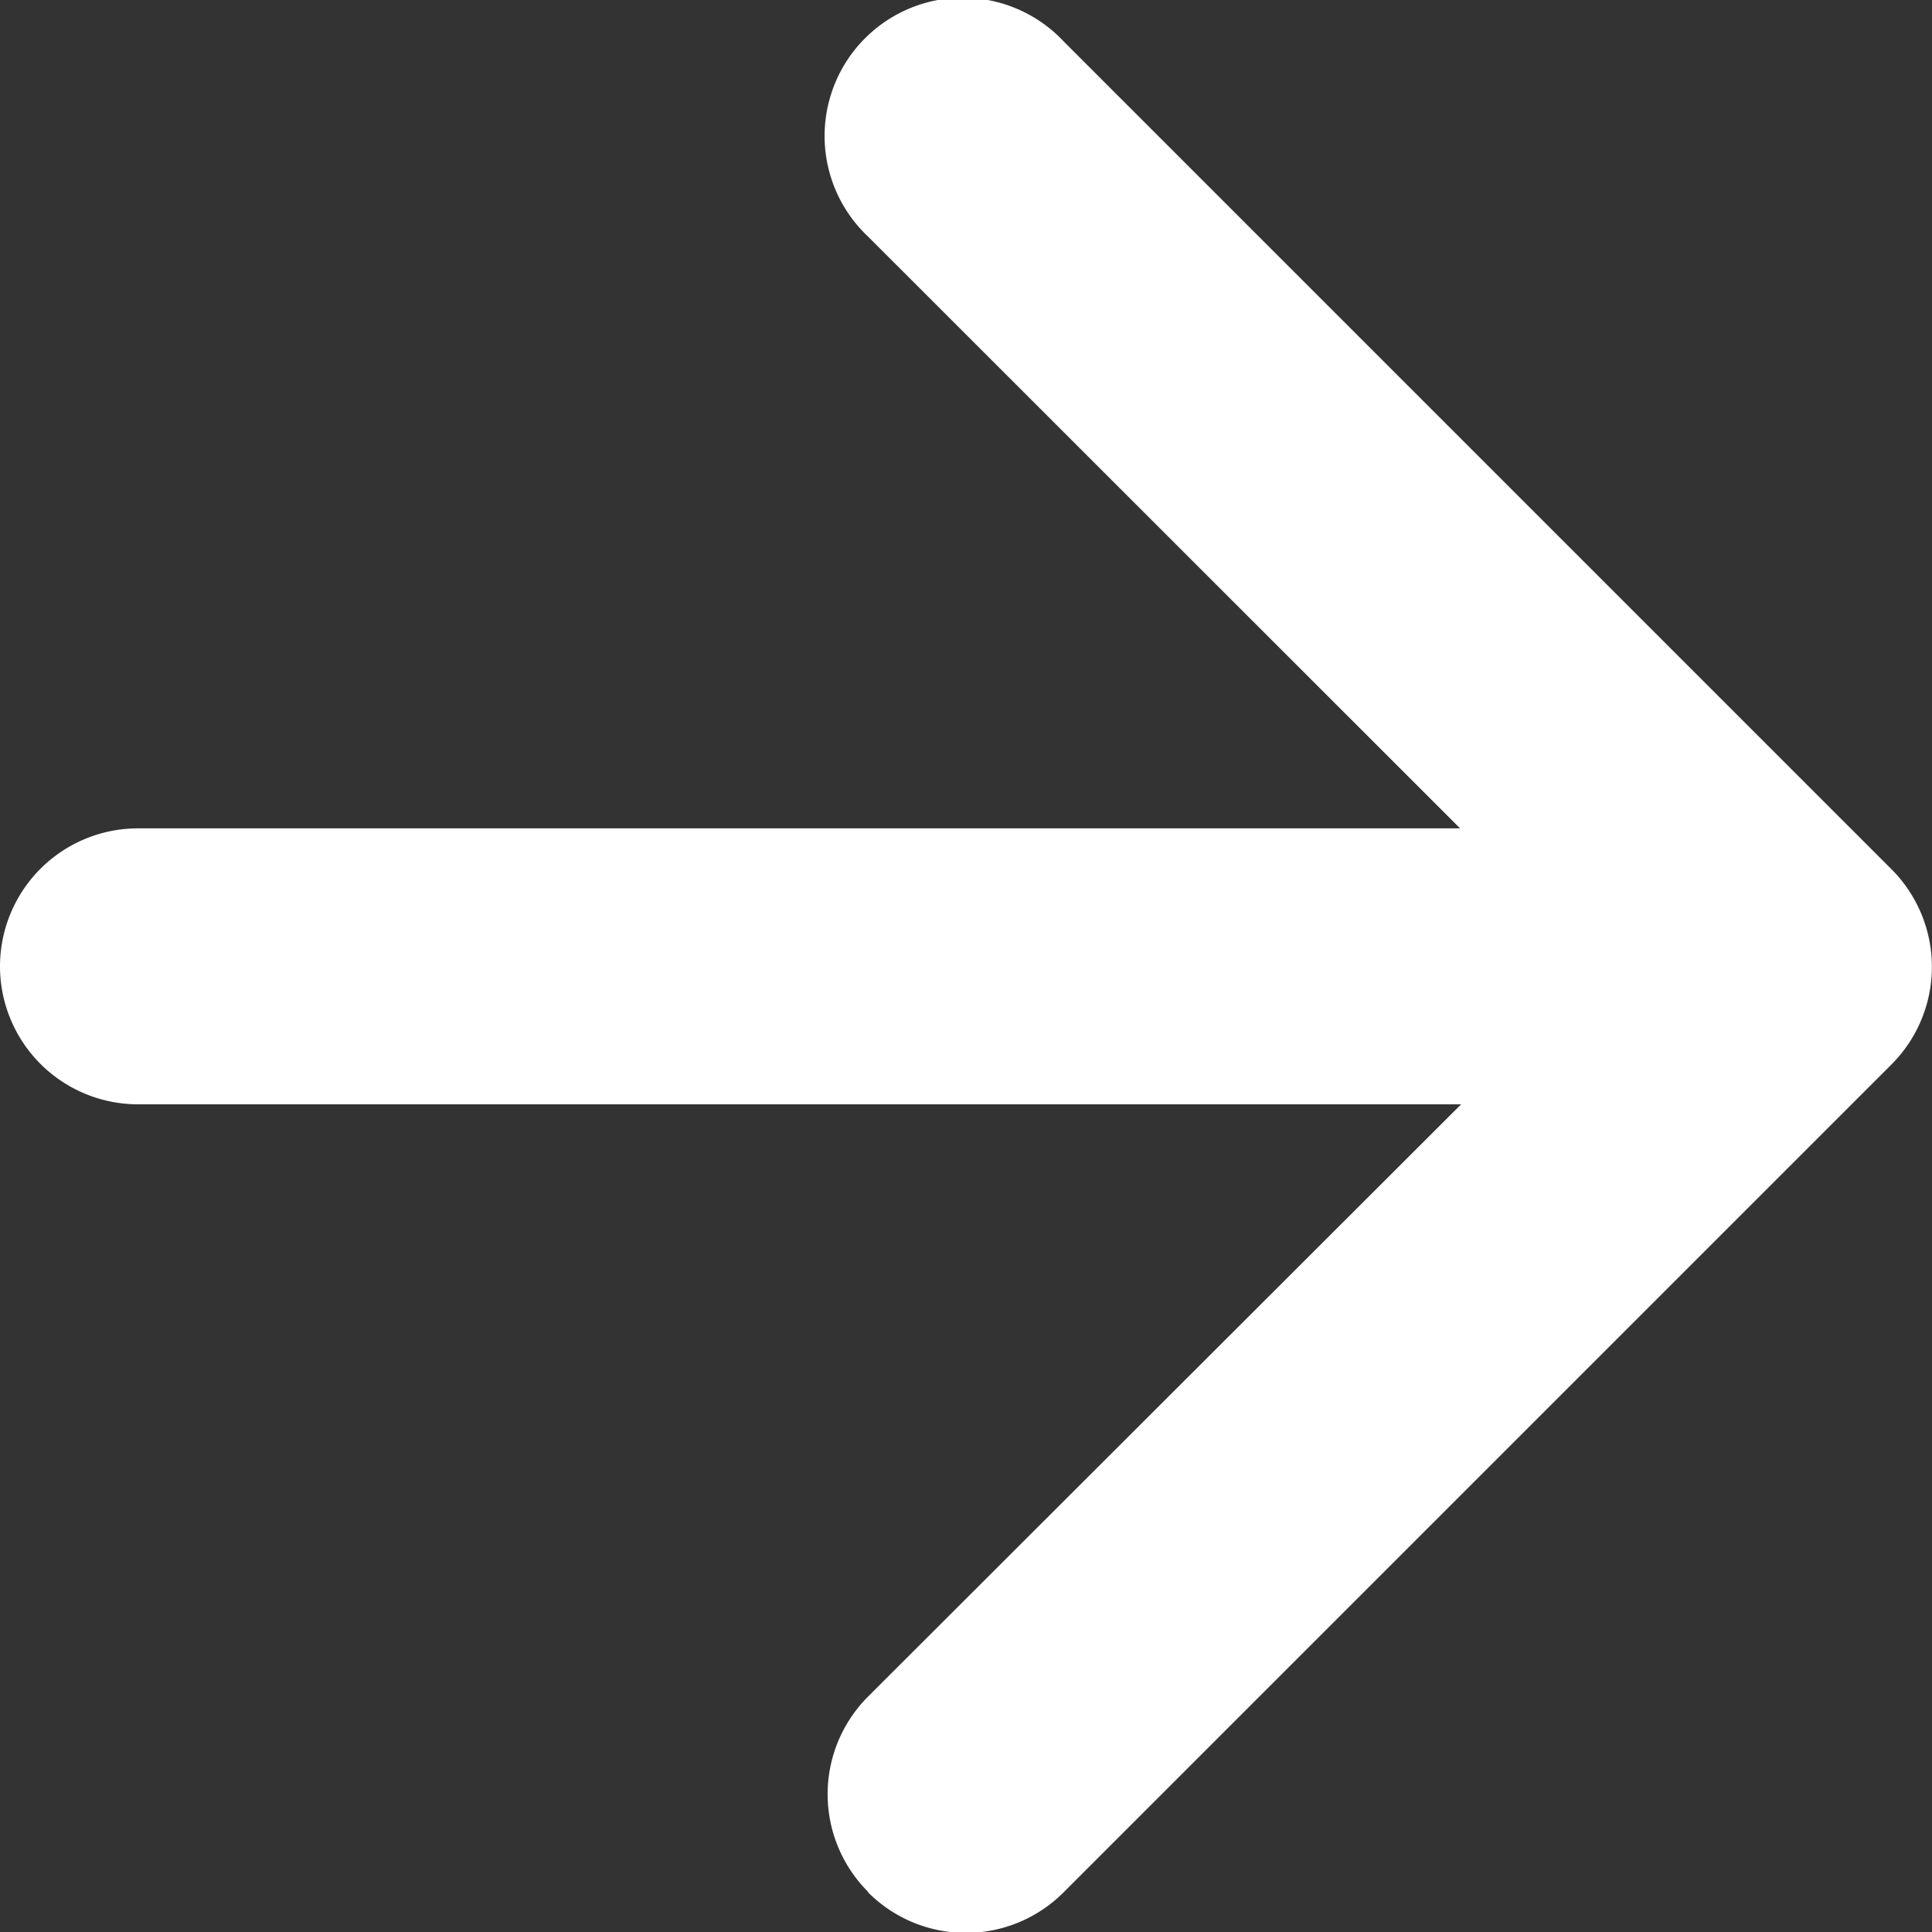 <svg xmlns="http://www.w3.org/2000/svg" width="11.559" height="11.56"><rect width="100%" height="100%" fill="#333333" stroke="none"/><g id="arrow-down-short" transform="rotate(-90 5.78 15.905)" fill="#fff" fill-rule="evenodd"><path id="Caminho_860" data-name="Caminho 860" d="M10.366 17.115a.826.826 0 0 1 1.169 0l4.365 4.371 4.369-4.371a.827.827 0 1 1 1.169 1.169l-4.953 4.953a.826.826 0 0 1-1.169 0l-4.953-4.953a.826.826 0 0 1 0-1.169Z" transform="translate(0 -1.796)"/><path id="Caminho_861" data-name="Caminho 861" d="M17.7 10.125a.826.826 0 0 1 .826.826v8.255a.826.826 0 0 1-1.651 0v-8.255a.826.826 0 0 1 .825-.826Z" transform="translate(-1.797)"/></g></svg>